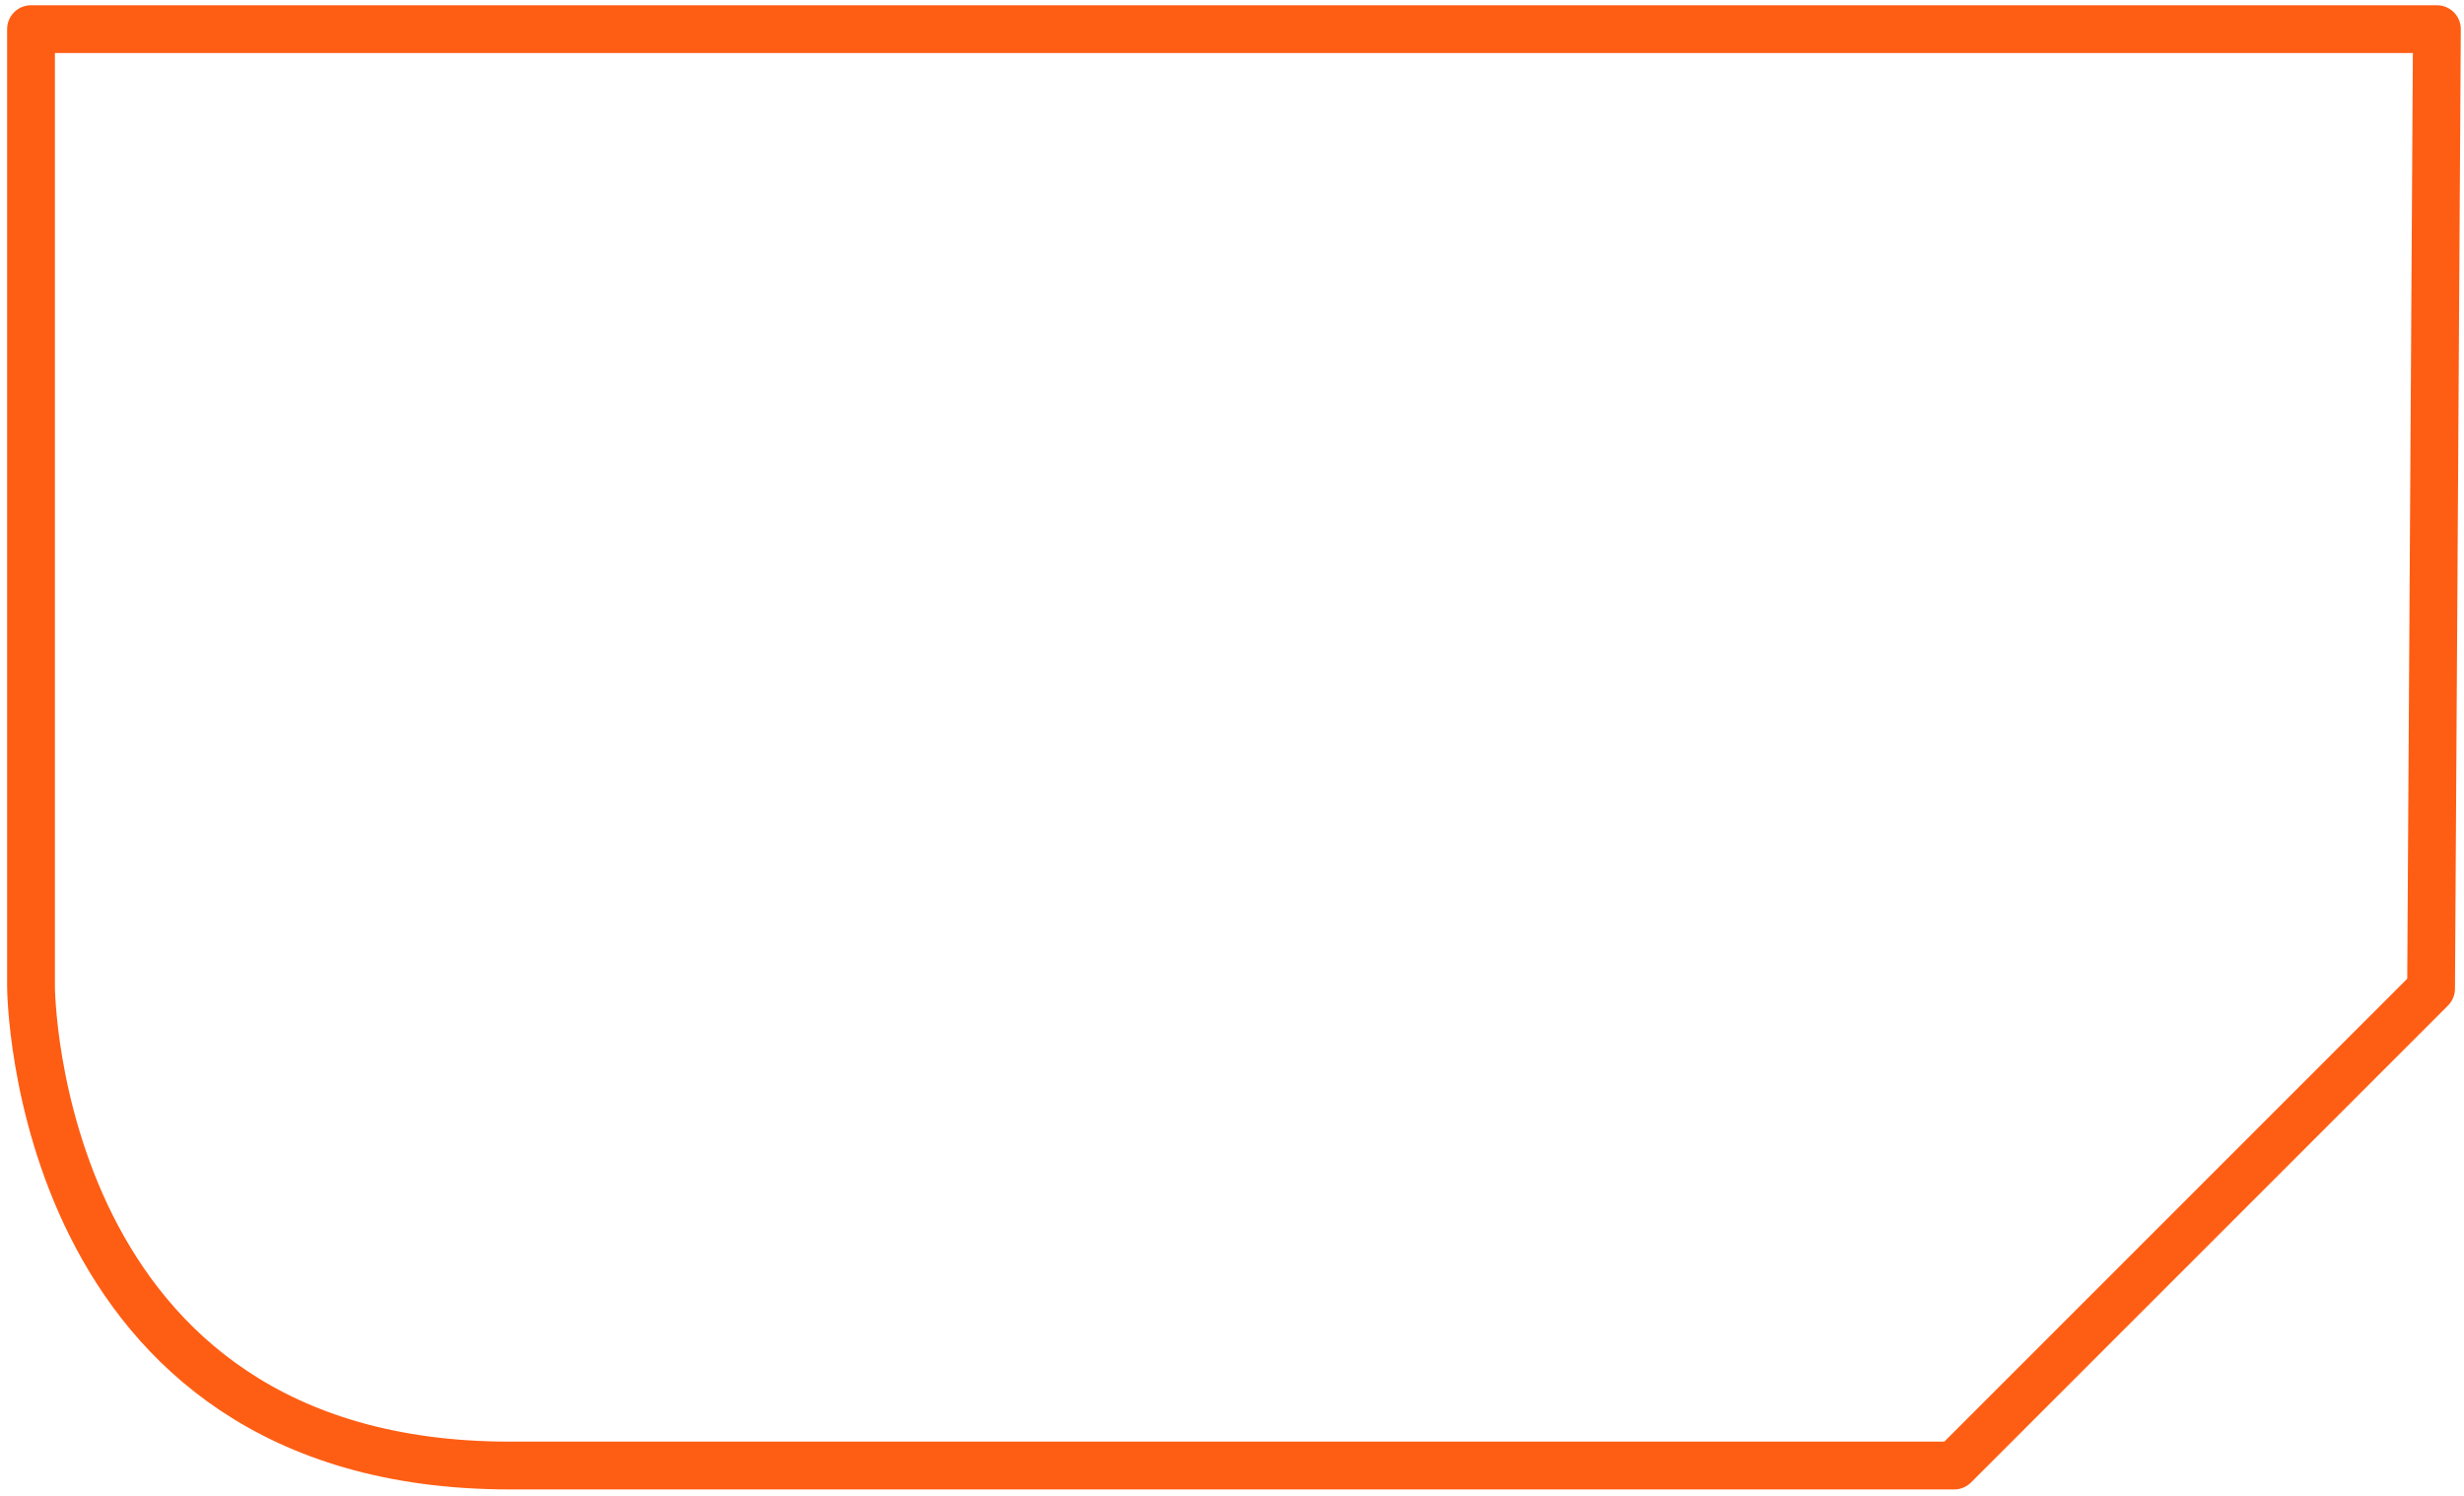 <?xml version="1.0" encoding="utf-8"?>
<!-- Generator: Adobe Illustrator 16.0.0, SVG Export Plug-In . SVG Version: 6.00 Build 0)  -->
<!DOCTYPE svg PUBLIC "-//W3C//DTD SVG 1.1//EN" "http://www.w3.org/Graphics/SVG/1.1/DTD/svg11.dtd">
<svg version="1.1" id="Layer_1" xmlns="http://www.w3.org/2000/svg" xmlns:xlink="http://www.w3.org/1999/xlink" x="0px" y="0px"
	 width="463.94px" height="281.633px" viewBox="0 0 463.94 281.633" enable-background="new 0 0 463.94 281.633"
	 xml:space="preserve">
<path fill="none" stroke="#FE5E14" stroke-width="9" stroke-linecap="round" stroke-linejoin="round" stroke-miterlimit="10" d="
	M458.839,5.487L5.84,5.485v180.321c0,0,0.302,90.161,90.157,90.161c89.862,0,271.95,0,271.95,0l89.794-89.796L458.839,5.487z"/>
</svg>
